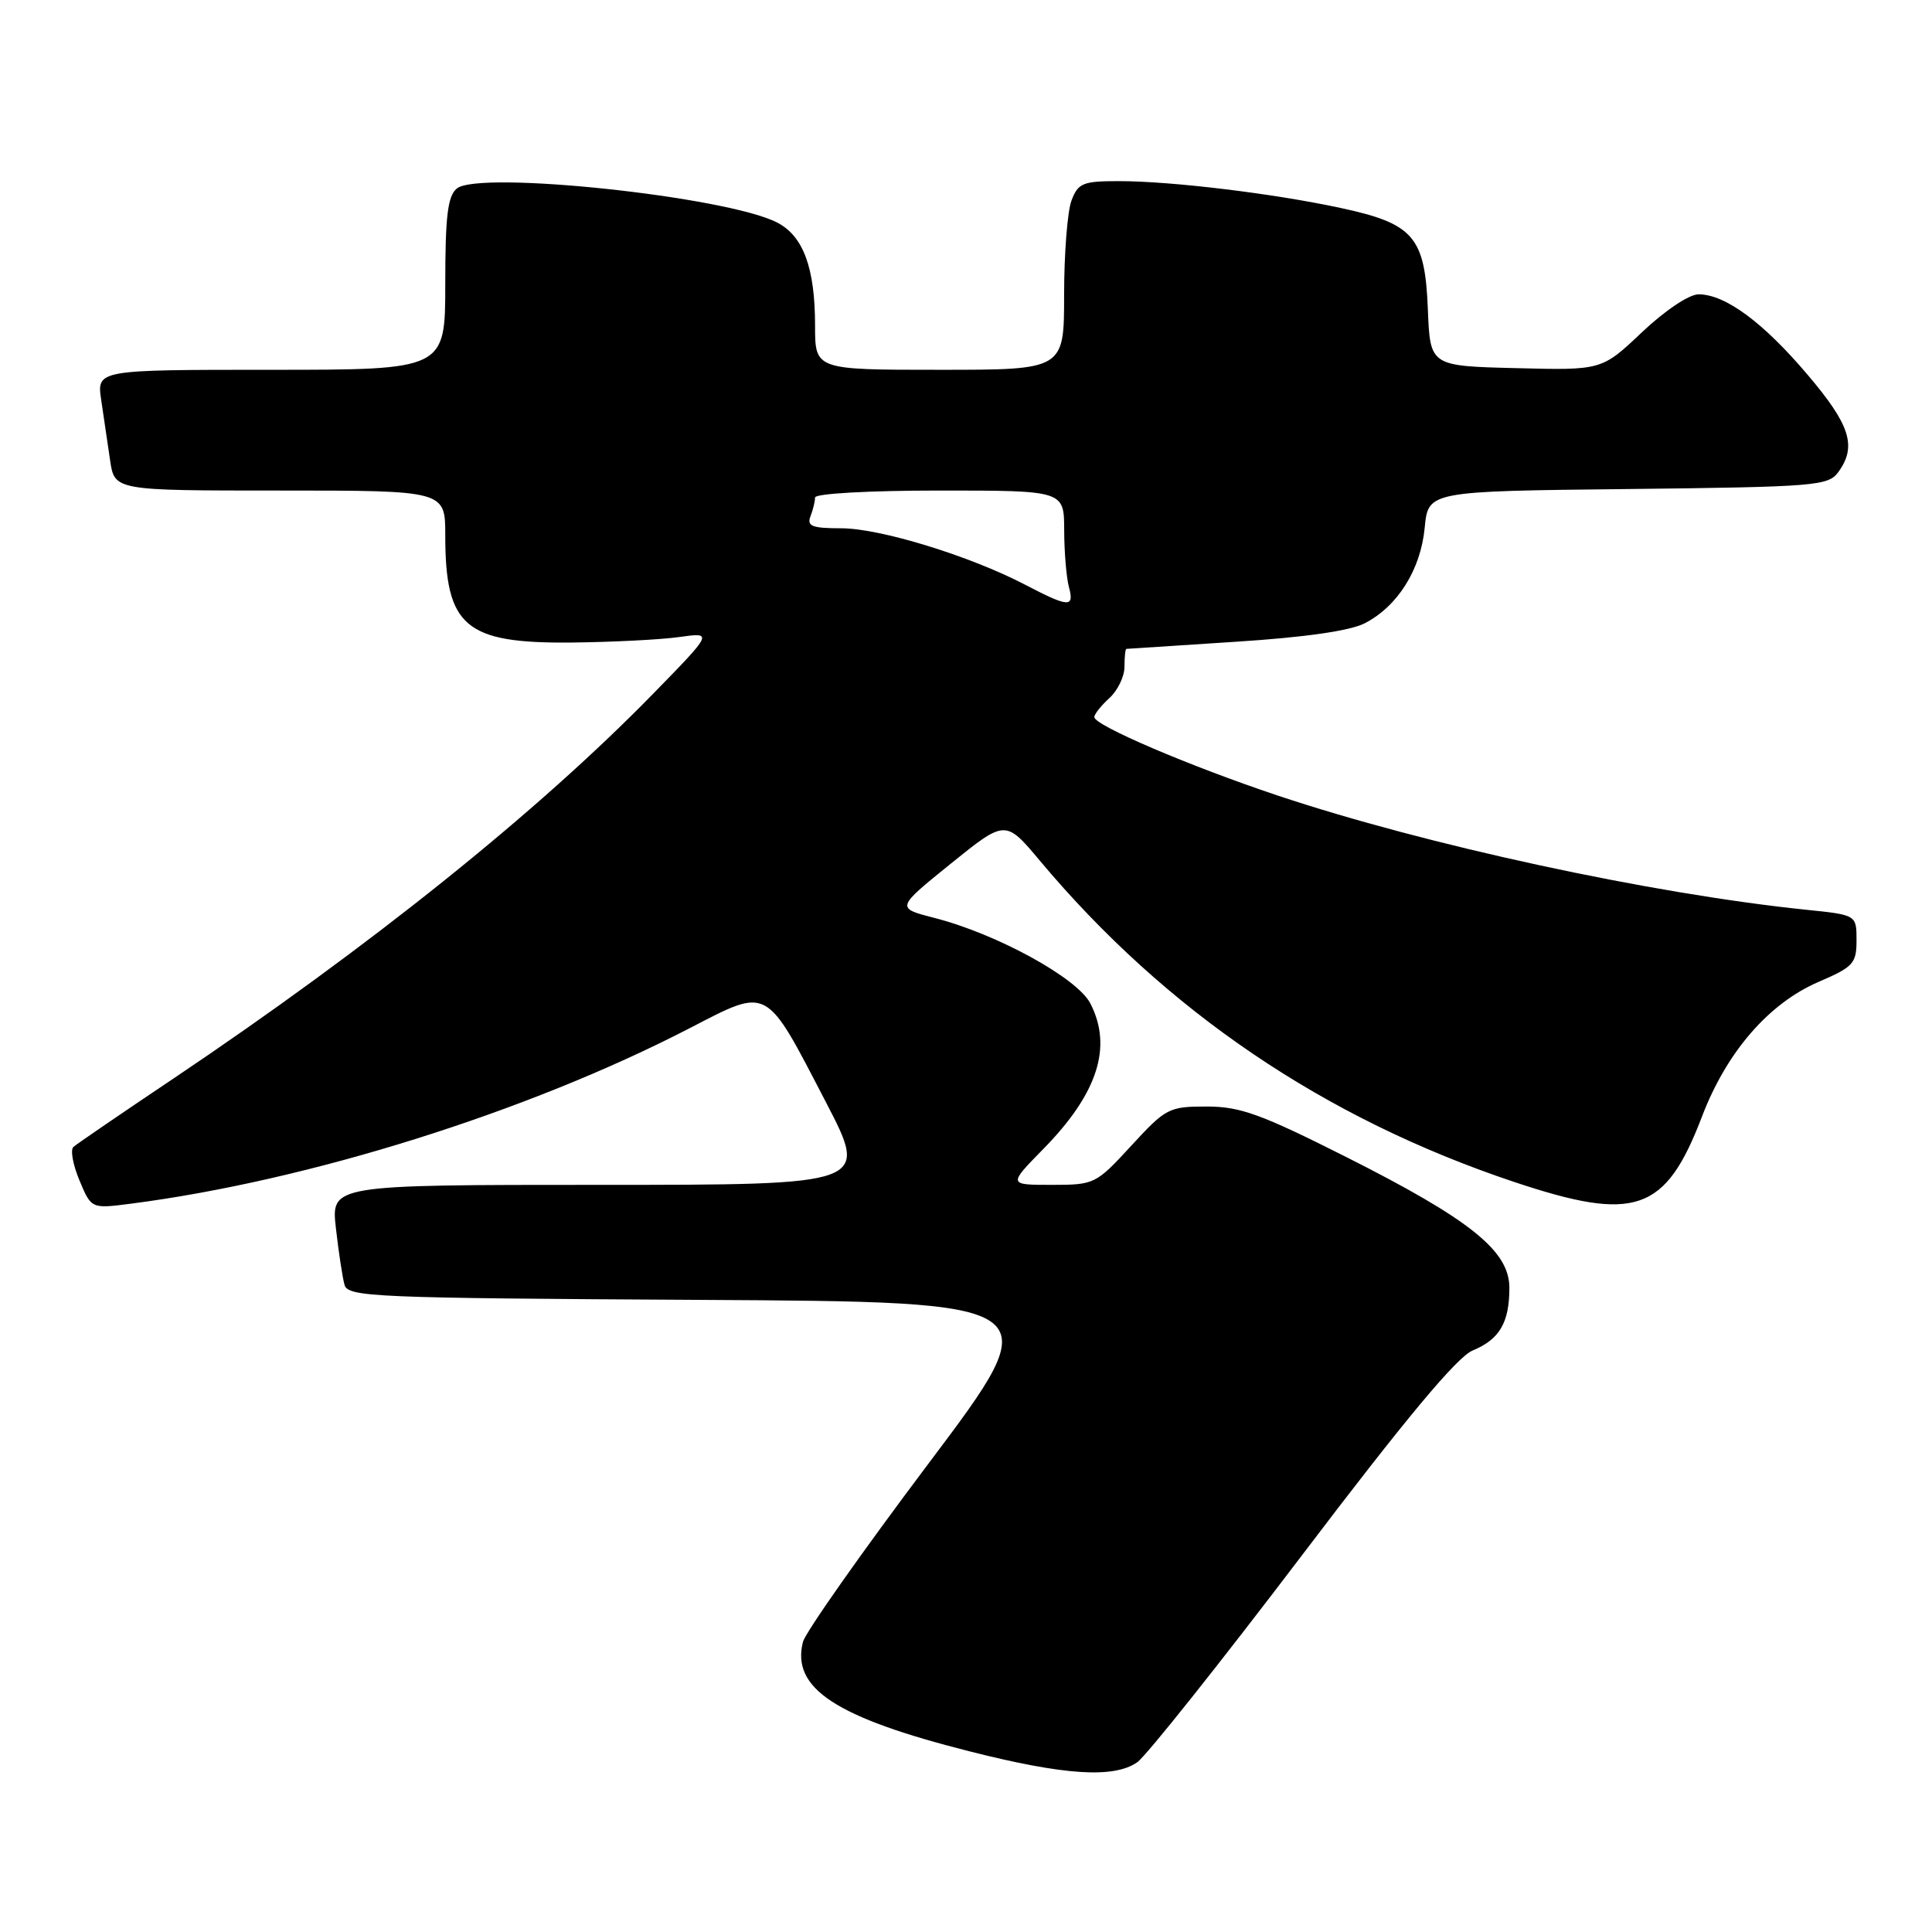 <?xml version="1.0" encoding="UTF-8" standalone="no"?>
<!DOCTYPE svg PUBLIC "-//W3C//DTD SVG 1.1//EN" "http://www.w3.org/Graphics/SVG/1.1/DTD/svg11.dtd" >
<svg xmlns="http://www.w3.org/2000/svg" xmlns:xlink="http://www.w3.org/1999/xlink" version="1.1" viewBox="0 0 256 256">
 <g >
 <path fill="currentColor"
d=" M 150.70 233.50 C 151.88 232.67 161.70 220.33 172.52 206.08 C 186.27 187.95 193.07 179.80 195.13 178.95 C 198.70 177.47 200.00 175.26 200.00 170.64 C 200.00 165.75 194.83 161.60 178.36 153.30 C 167.06 147.61 164.33 146.62 159.89 146.62 C 154.89 146.62 154.48 146.83 149.90 151.81 C 145.21 156.91 145.03 157.00 139.35 157.00 C 133.58 157.00 133.58 157.00 138.24 152.25 C 145.45 144.91 147.45 138.71 144.47 132.95 C 142.73 129.58 132.10 123.75 123.82 121.63 C 118.71 120.32 118.71 120.32 125.96 114.46 C 133.22 108.60 133.22 108.60 137.79 114.05 C 154.50 133.98 175.48 148.20 200.59 156.60 C 216.71 161.99 220.68 160.62 225.53 147.93 C 228.79 139.39 234.37 132.95 240.96 130.11 C 245.58 128.12 246.00 127.67 246.00 124.59 C 246.00 121.23 246.00 121.23 239.25 120.54 C 218.69 118.41 188.92 111.97 169.26 105.40 C 157.55 101.48 145.00 96.11 145.00 95.02 C 145.00 94.63 145.90 93.50 147.00 92.50 C 148.10 91.50 149.00 89.63 149.00 88.35 C 149.00 87.06 149.11 85.99 149.25 85.98 C 149.39 85.97 155.88 85.55 163.68 85.04 C 172.92 84.45 178.90 83.59 180.85 82.58 C 185.21 80.32 188.25 75.48 188.78 69.92 C 189.25 65.09 189.25 65.09 215.70 64.80 C 240.56 64.52 242.25 64.38 243.58 62.56 C 246.07 59.15 245.18 56.32 239.51 49.65 C 233.63 42.71 228.60 39.00 225.07 39.00 C 223.81 39.00 220.62 41.14 217.56 44.03 C 212.24 49.07 212.24 49.07 200.87 48.78 C 189.50 48.50 189.50 48.50 189.20 41.01 C 188.82 31.36 187.33 29.63 177.61 27.55 C 168.69 25.63 155.19 24.00 148.25 24.00 C 143.48 24.00 142.85 24.26 141.98 26.57 C 141.44 27.98 141.00 33.60 141.00 39.07 C 141.00 49.00 141.00 49.00 124.50 49.00 C 108.00 49.00 108.00 49.00 108.00 43.15 C 108.00 35.51 106.45 31.28 102.98 29.49 C 96.32 26.04 63.45 22.55 60.53 24.98 C 59.32 25.98 59.00 28.64 59.00 37.62 C 59.00 49.00 59.00 49.00 35.91 49.00 C 12.82 49.00 12.82 49.00 13.41 53.00 C 13.74 55.20 14.26 58.80 14.59 61.00 C 15.18 65.00 15.18 65.00 37.09 65.00 C 59.00 65.00 59.00 65.00 59.00 70.93 C 59.00 83.05 61.63 85.27 75.75 85.14 C 81.11 85.08 87.53 84.76 90.00 84.41 C 94.50 83.78 94.50 83.78 86.50 91.97 C 71.22 107.61 49.02 125.42 23.00 142.90 C 16.12 147.51 10.15 151.60 9.73 151.97 C 9.30 152.34 9.66 154.34 10.53 156.41 C 12.10 160.17 12.10 160.17 17.30 159.50 C 40.86 156.46 69.78 147.39 91.29 136.29 C 101.96 130.78 101.33 130.44 109.43 146.03 C 115.13 157.00 115.13 157.00 79.49 157.00 C 43.86 157.00 43.86 157.00 44.51 162.75 C 44.87 165.91 45.38 169.28 45.65 170.24 C 46.09 171.86 49.42 172.00 92.64 172.24 C 139.15 172.50 139.15 172.50 123.06 193.89 C 114.21 205.65 106.71 216.31 106.39 217.57 C 104.85 223.72 110.71 227.57 128.50 232.07 C 141.05 235.25 147.60 235.67 150.70 233.50 Z  M 135.82 77.47 C 128.47 73.64 116.59 70.00 111.47 70.00 C 107.61 70.00 106.89 69.72 107.39 68.42 C 107.73 67.55 108.00 66.42 108.00 65.92 C 108.00 65.40 115.15 65.00 124.50 65.00 C 141.00 65.00 141.00 65.00 141.01 70.25 C 141.02 73.14 141.30 76.51 141.63 77.75 C 142.38 80.55 141.67 80.52 135.82 77.47 Z "/>
</g>
</svg>